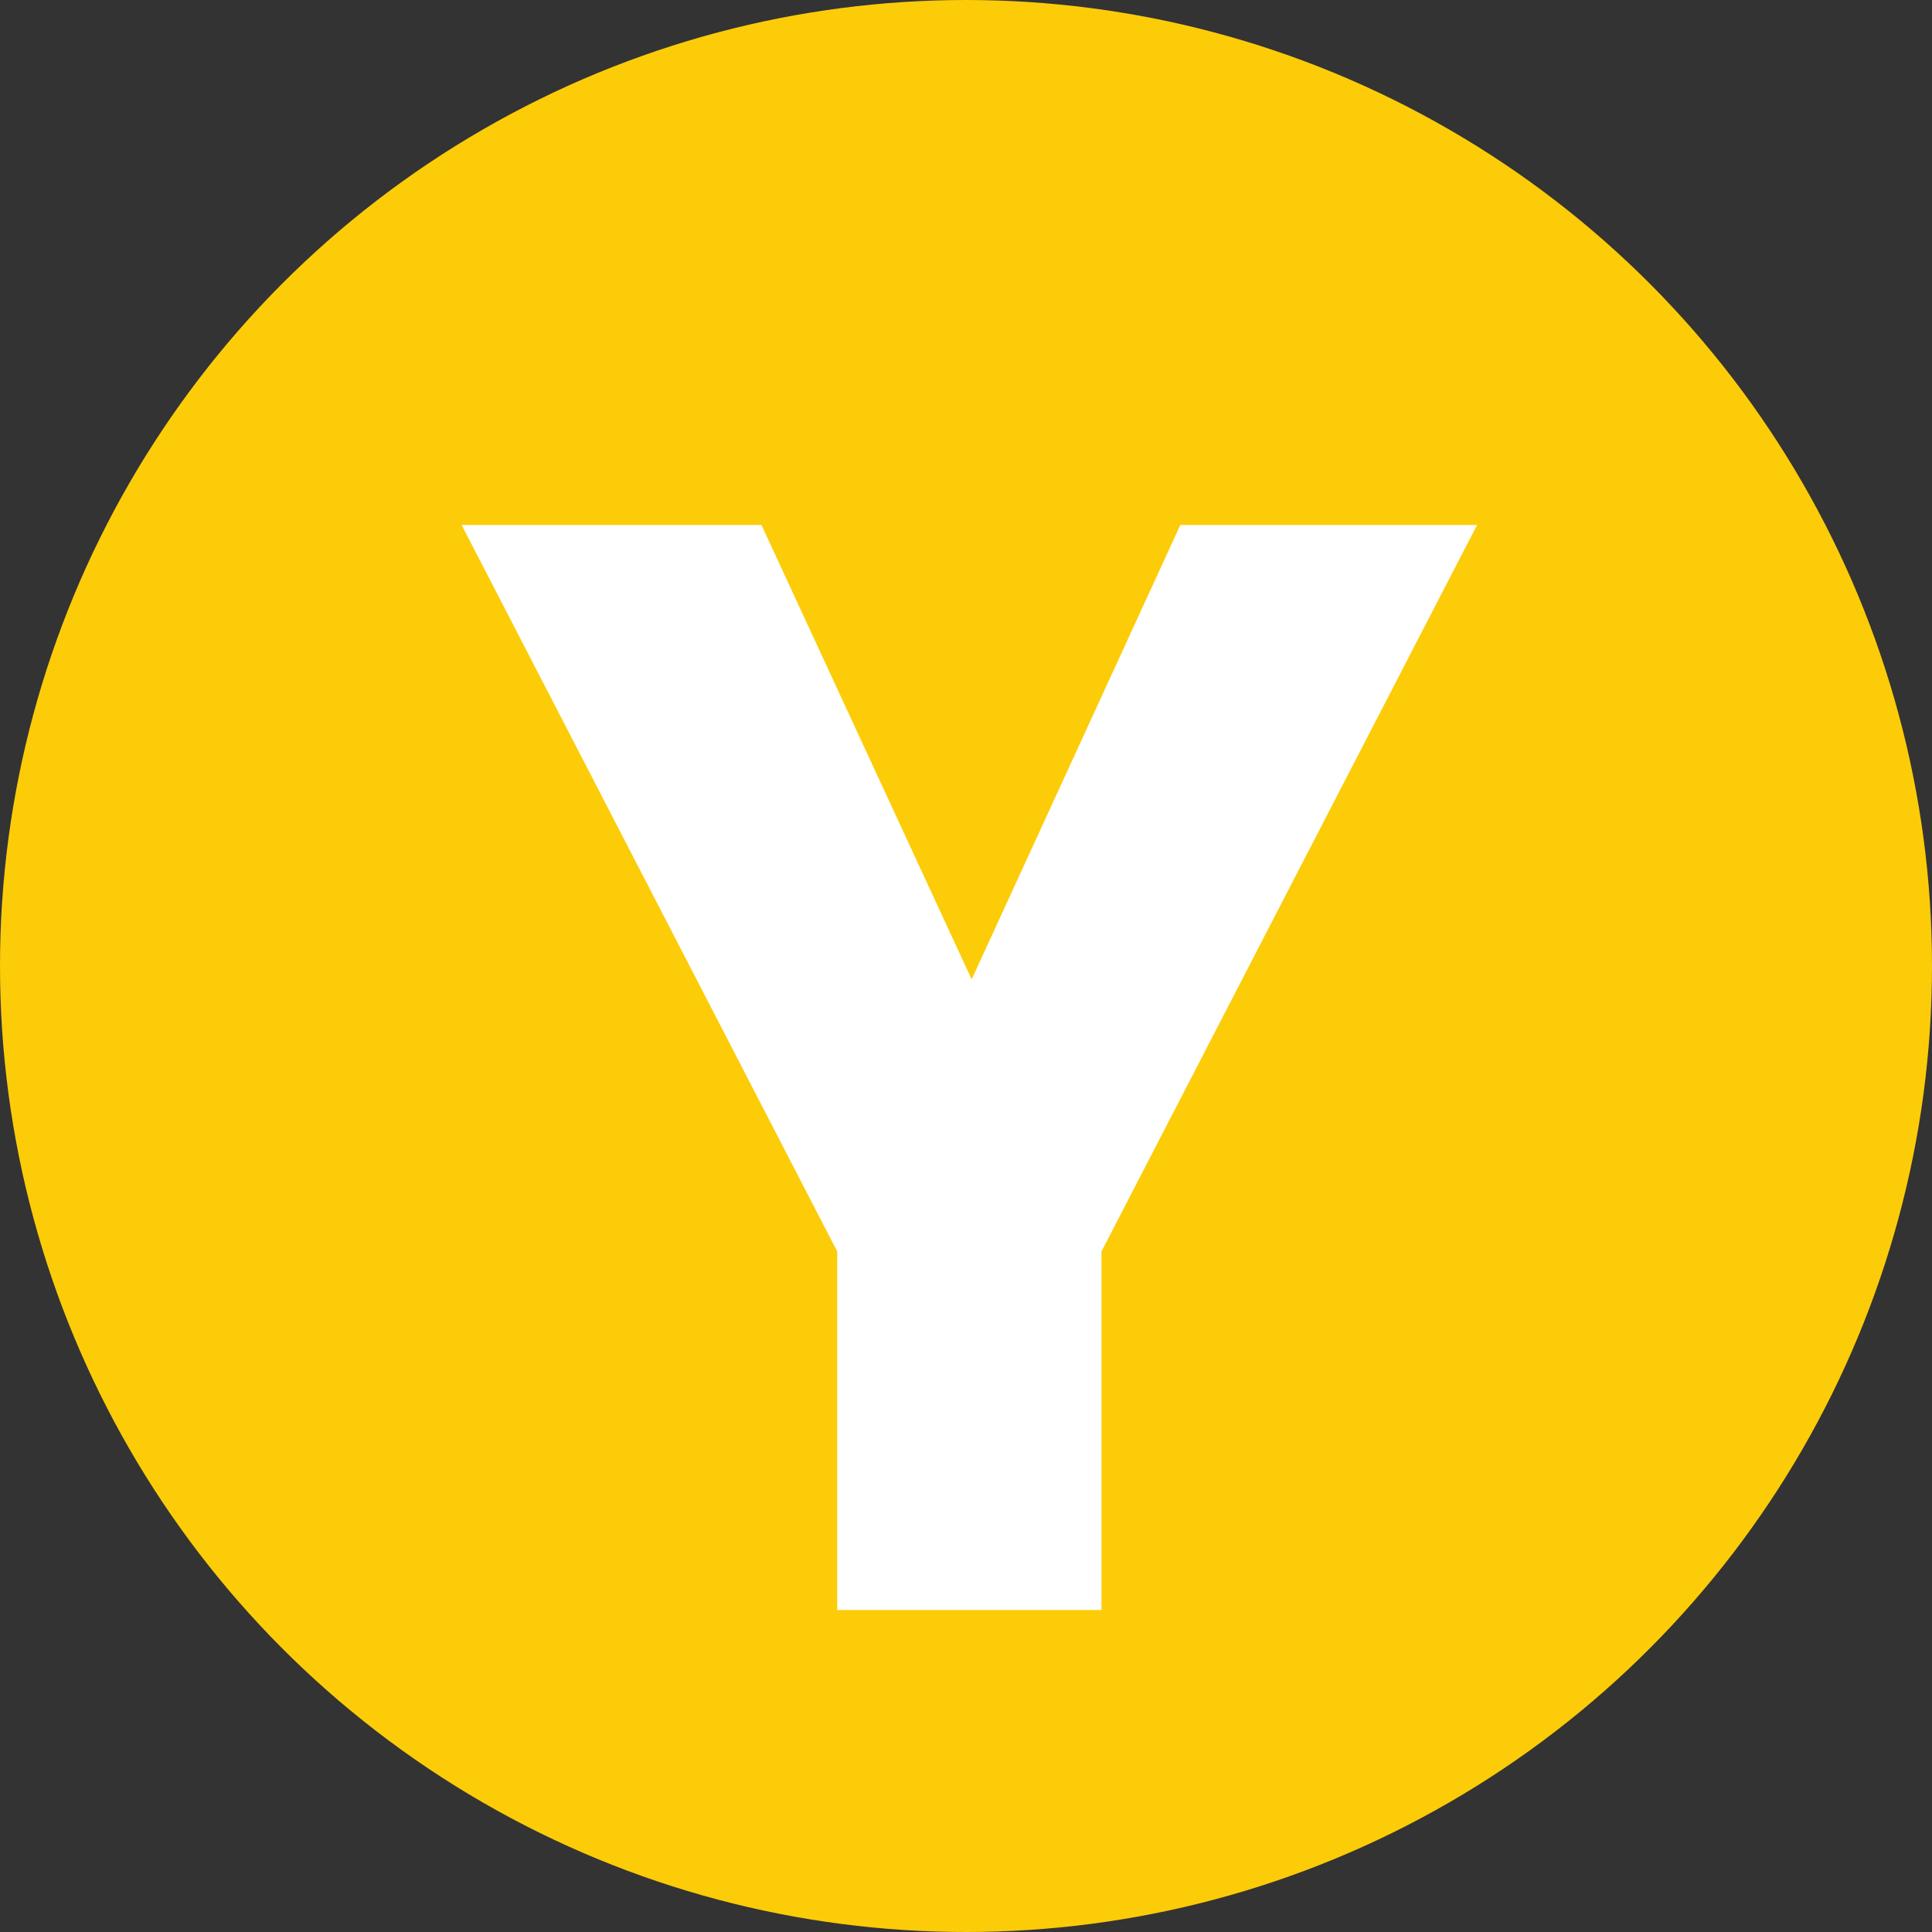<svg width="30" height="30" viewBox="0 0 30 30" fill="none" xmlns="http://www.w3.org/2000/svg">
<rect x="0" y="0" width="30" height="30" fill="#333333" stroke="none"/>
<circle cx="15" cy="15" r="15" fill="#FCCC08"/>
<path d="M22.936 8.152L17.104 19.432V25H13V19.432L7.168 8.152H11.824L15.088 15.208L18.328 8.152H22.936Z" fill="white"/>
</svg>
